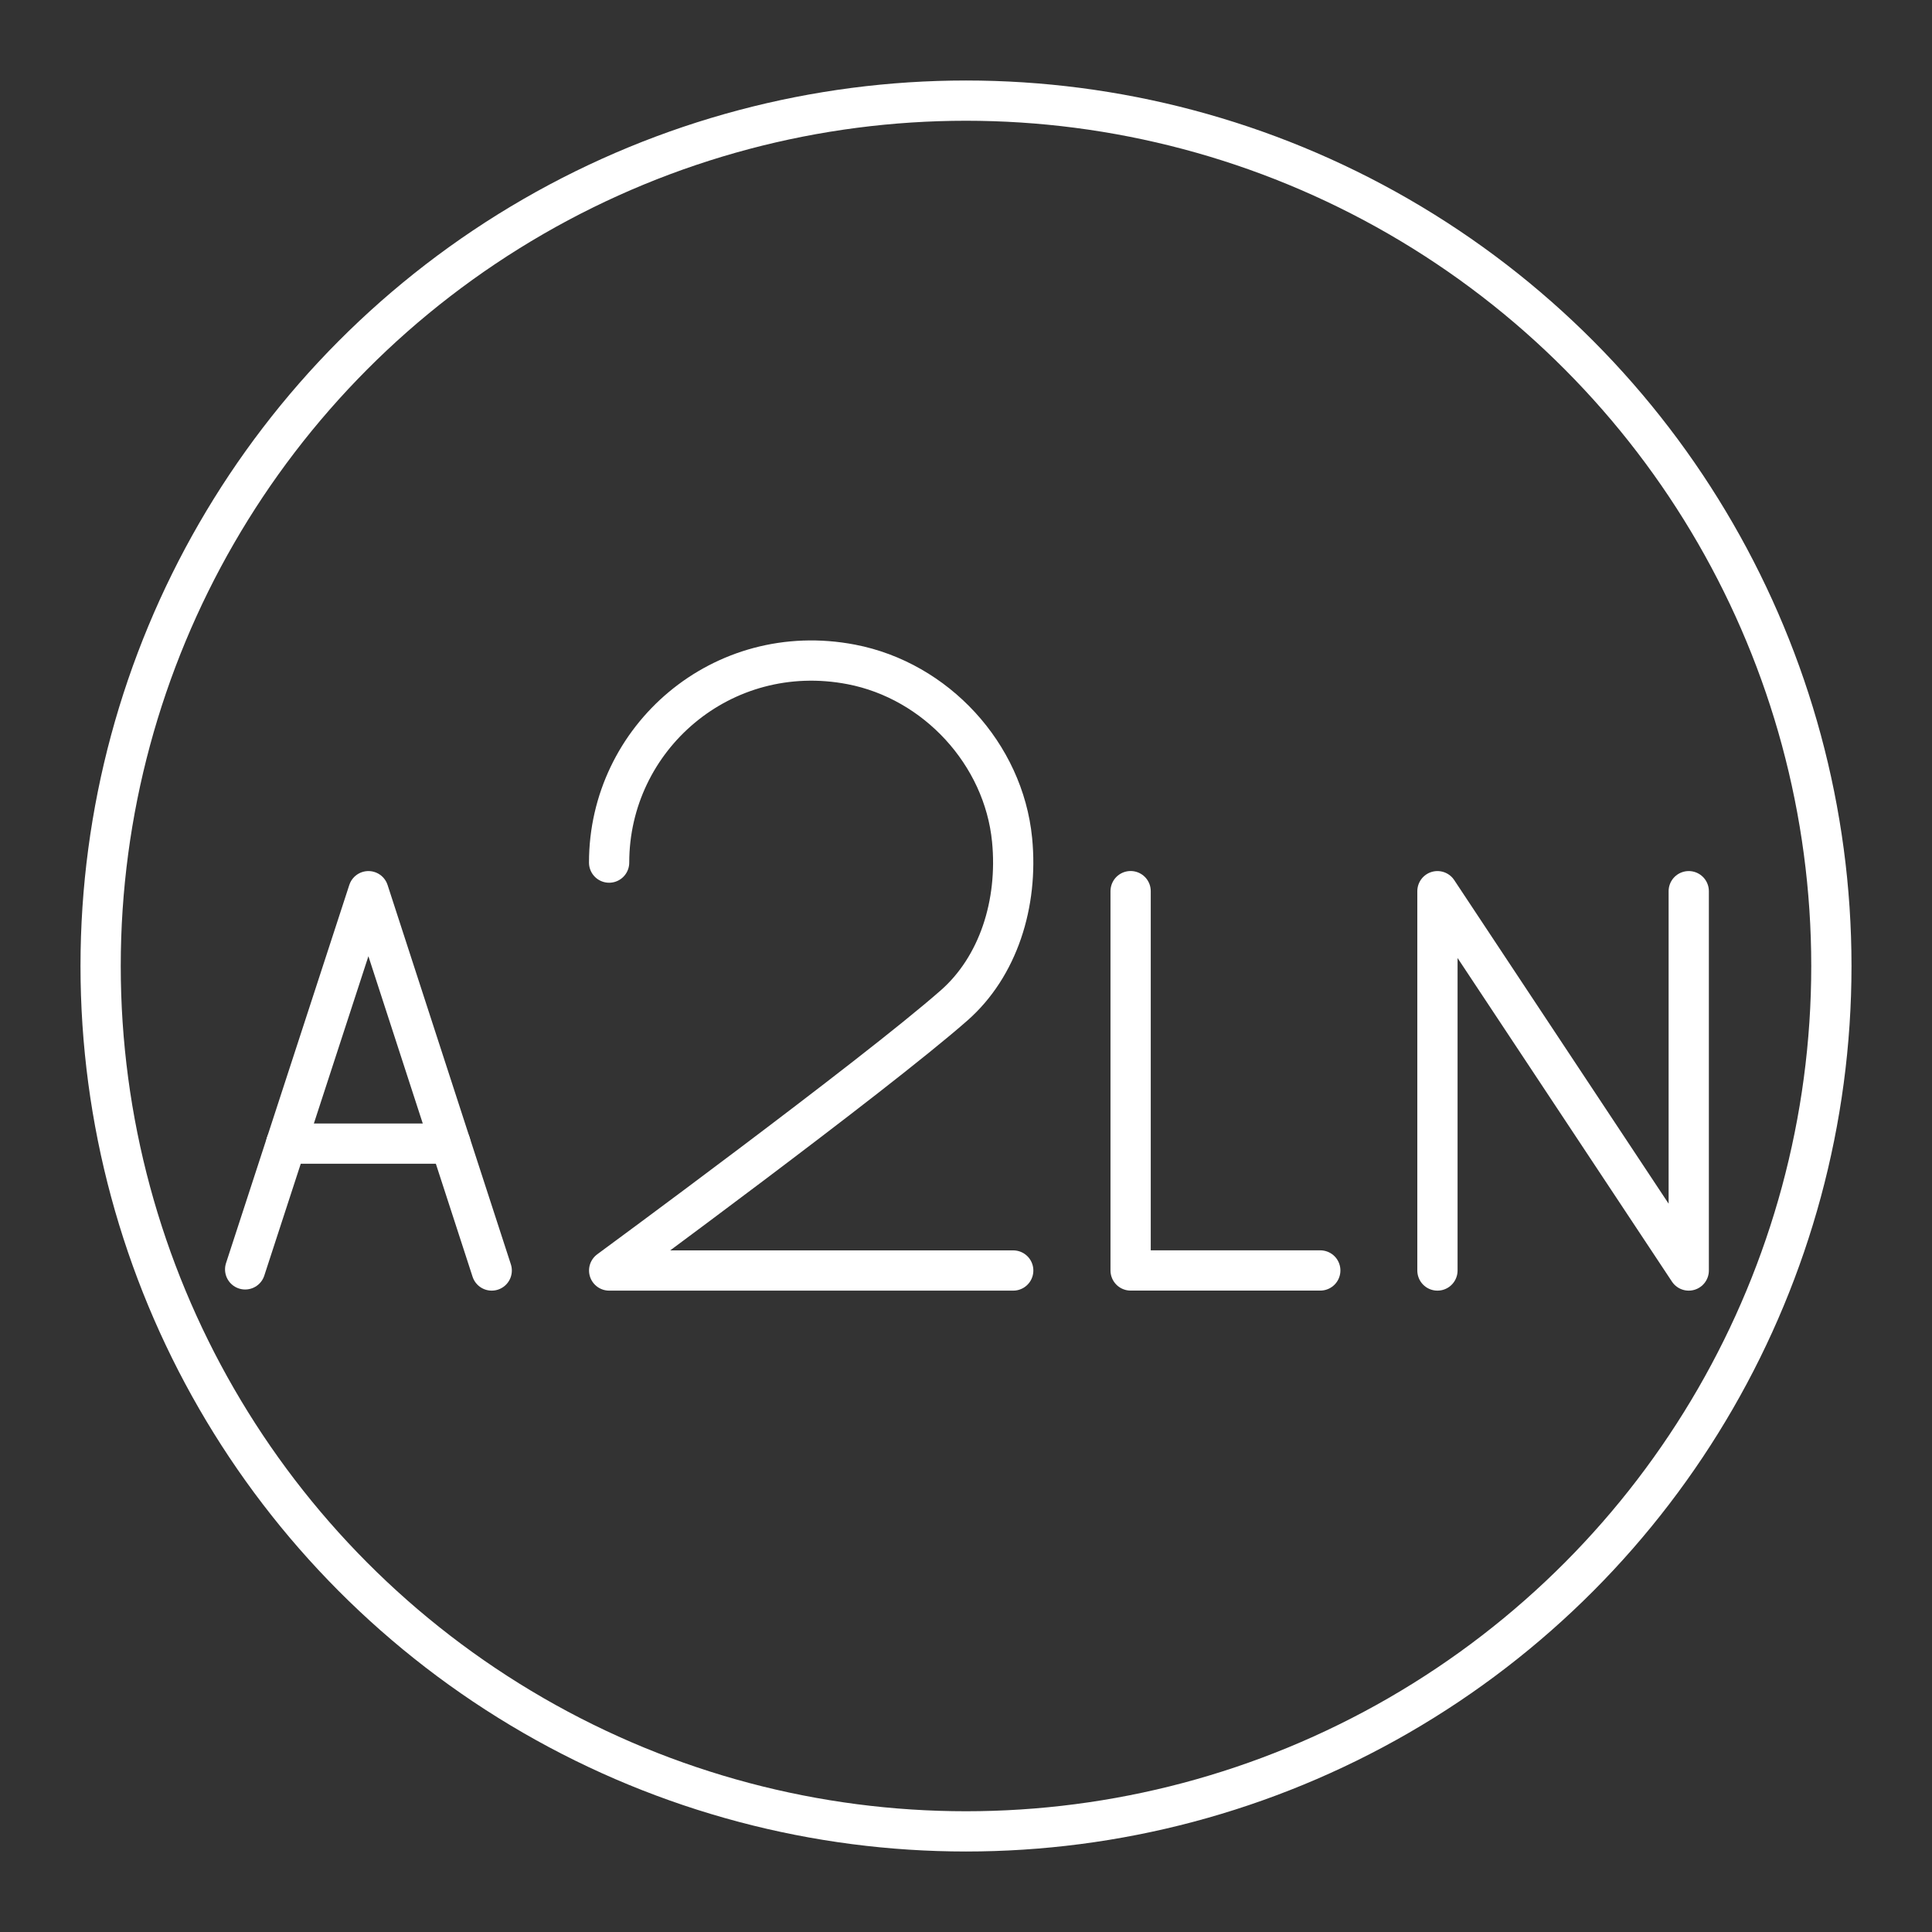 <?xml version="1.0" encoding="UTF-8"?>
<!-- Created with Inkscape (http://www.inkscape.org/) -->
<svg version="1.1" viewBox="0 0 48 48" xml:space="preserve" xmlns="http://www.w3.org/2000/svg"><rect x="0" y="0" width="48" height="48" fill="#333333" stroke="none"/><defs><style>.a{fill:none;stroke:#fff;stroke-linecap:round;stroke-linejoin:round;}</style></defs><circle class="a" cx="24" cy="24" r="21.5"/><g transform="translate(-177.88 77.999)">
<g id="b">
	<g transform="matrix(1.178 0 0 1.178 120.79 -23.088)" stroke-width=".849"><g transform="translate(-97.08 -68.386)">
		<polyline class="st5" transform="translate(5.389 -.083)" points="164 40.65 164 48.65 168 48.65" stroke-width=".849"/>
	</g><g transform="translate(-104.59 -68.468)">
		<polyline class="st5" points="183.37 48.65 183.37 40.65 188.67 48.65 188.67 40.65" stroke-width=".849"/>
	</g><path class="st5" d="m61.31-28.421c0-2.63 2.382-4.703 5.107-4.18 1.787 0.343 3.214 1.889 3.392 3.7 0.132 1.347-0.294 2.676-1.224 3.493-1.724 1.513-7.274 5.59-7.274 5.59h8.522"/><g transform="translate(.234 -68.468)">
			<line class="st5" x1="57.73" x2="54.264" y1="45.974" y2="45.974" stroke-width=".849"/>
		<polyline class="st5" points="53.4 48.626 56 40.65 58.6 48.65"/>
	</g></g>
</g></g><style type="text/css">
	.st0{display:none;}
	.st1{display:inline;}
	.st5{fill:none;stroke:#FFFFFF;stroke-linecap:round;stroke-linejoin:round;stroke-miterlimit:10;}
	.st6{fill:#FFFFFF;}
</style></svg>
